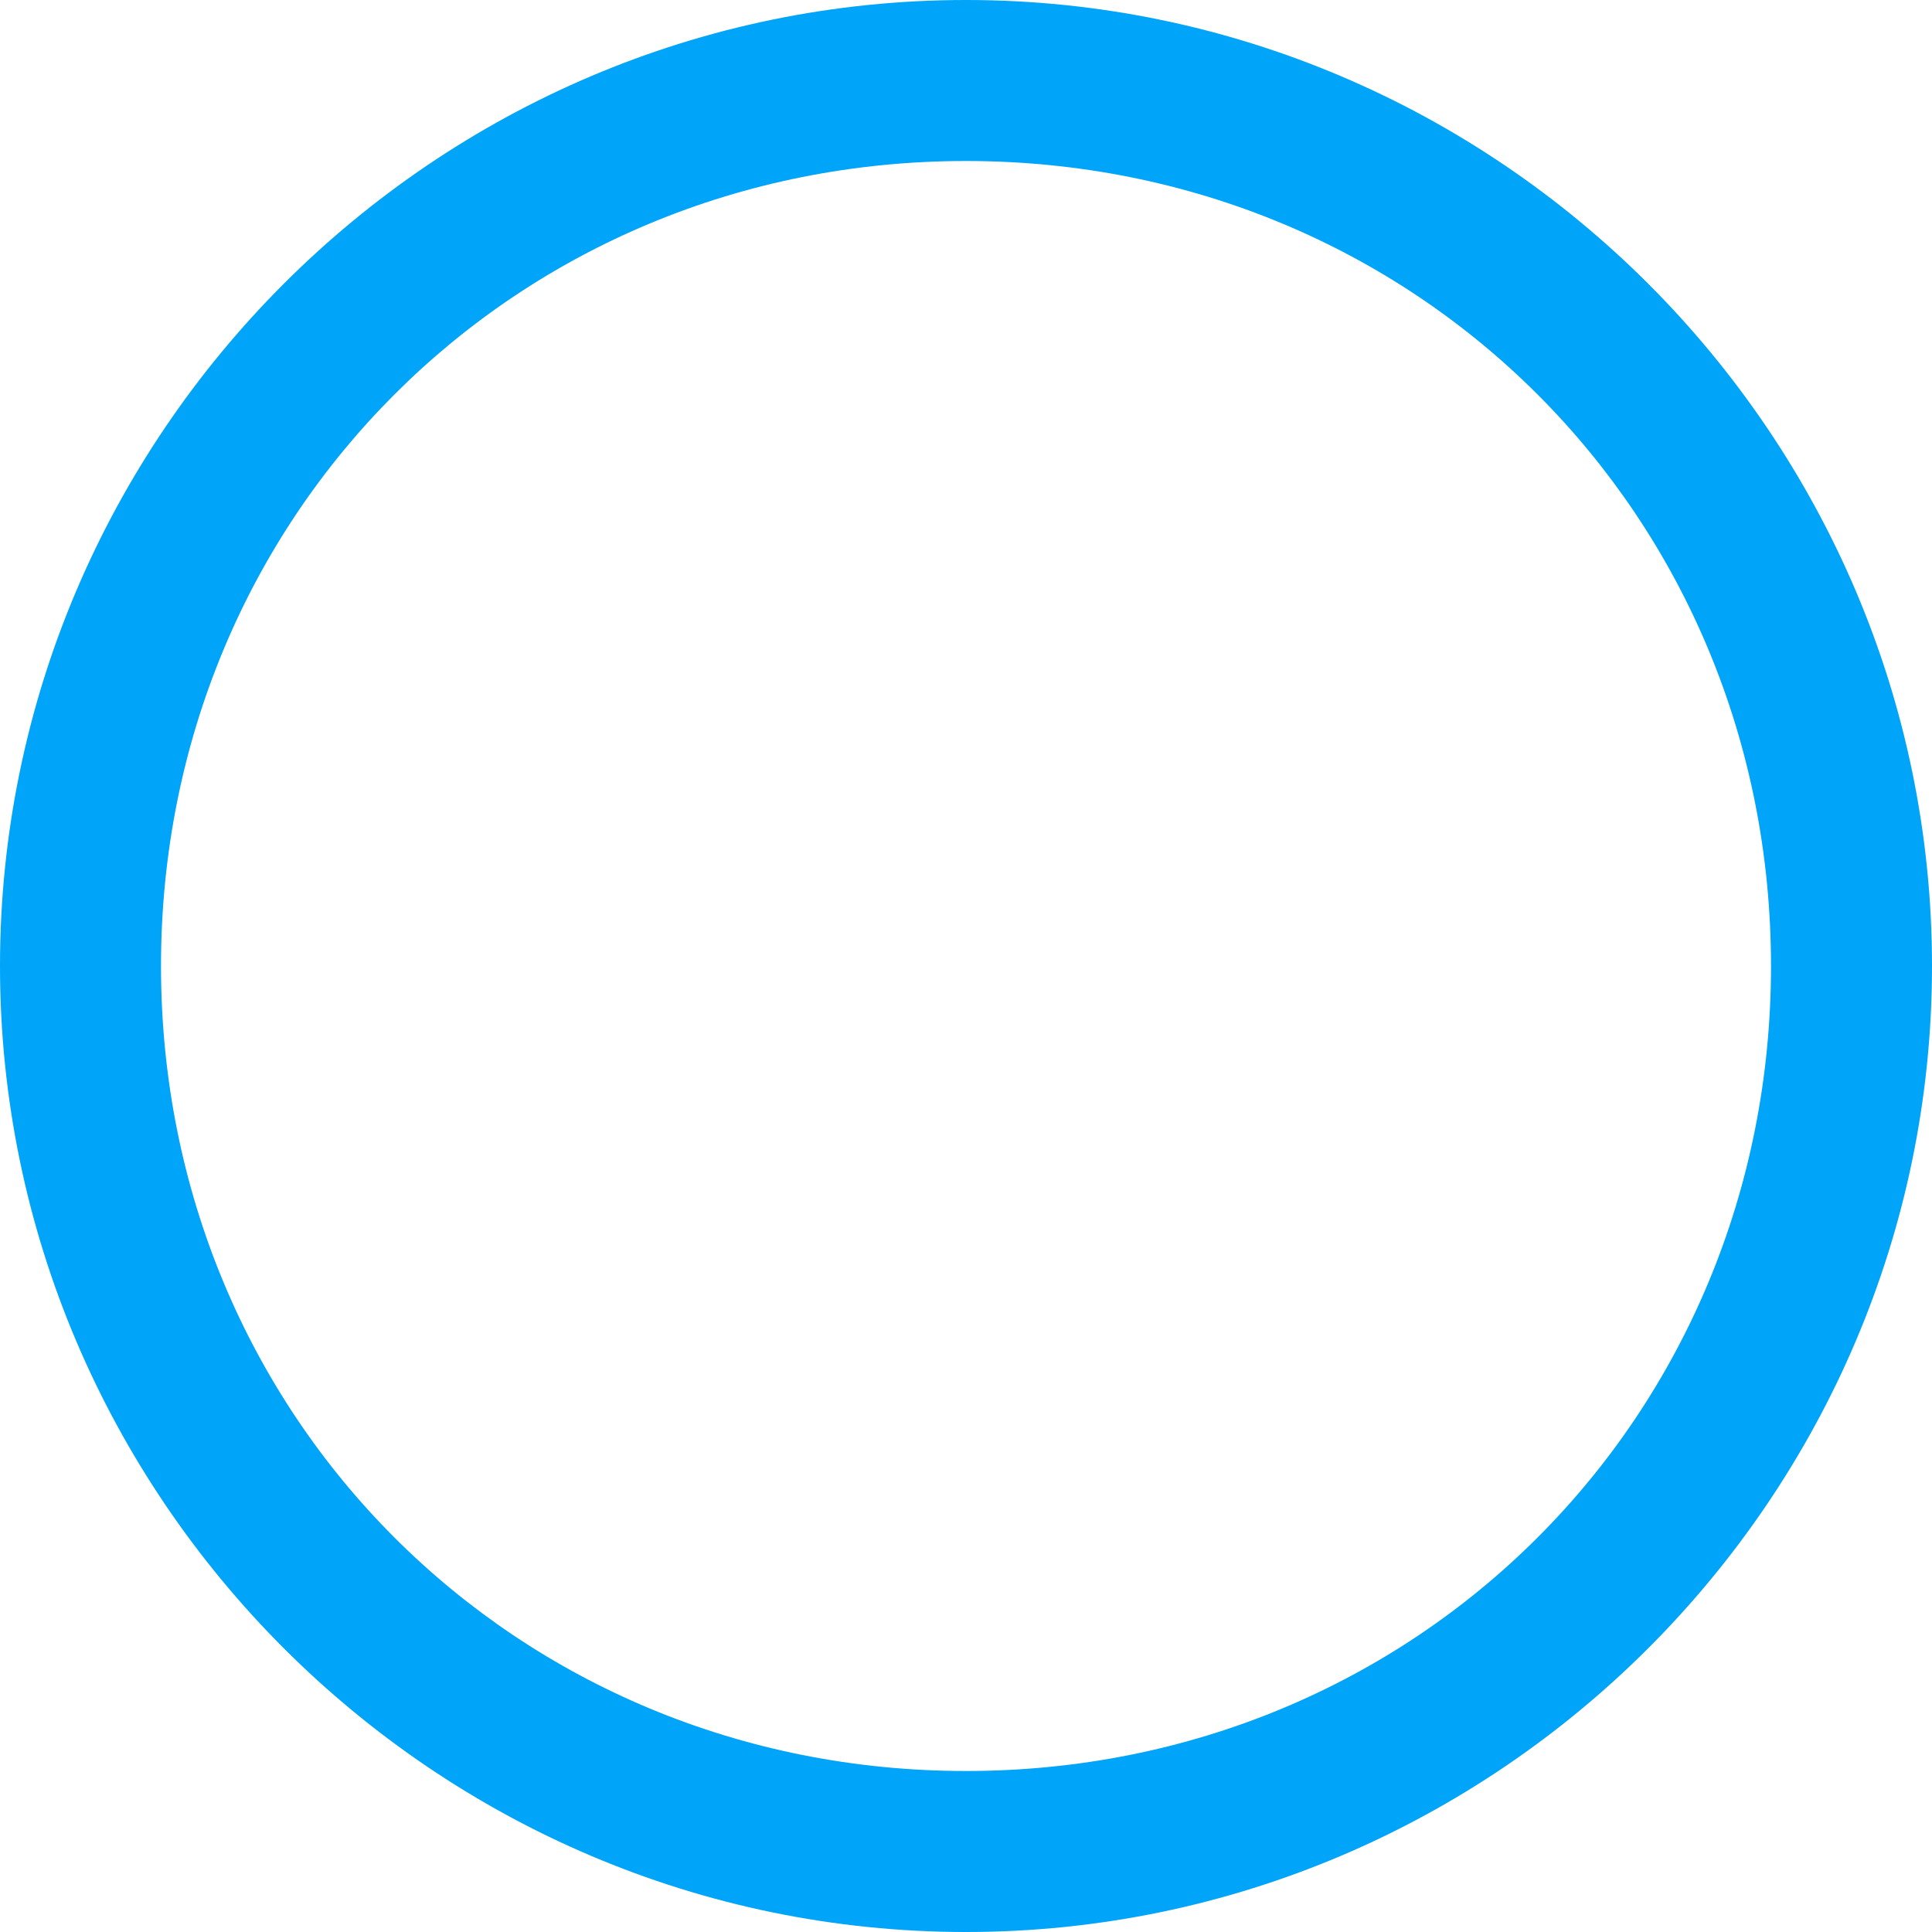 <svg width="12" height="12" viewBox="0 0 12 12" fill="none" xmlns="http://www.w3.org/2000/svg">
<path d="M6 1C8.8 1 11 3.2 11 6C11 8.8 8.8 11 6 11C3.2 11 1 8.8 1 6C1 3.2 3.2 1 6 1ZM6 0C2.7 0 0 2.7 0 6C0 9.3 2.7 12 6 12C9.3 12 12 9.3 12 6C12 2.7 9.3 0 6 0Z" fill="#00A4F8"/>
</svg>
